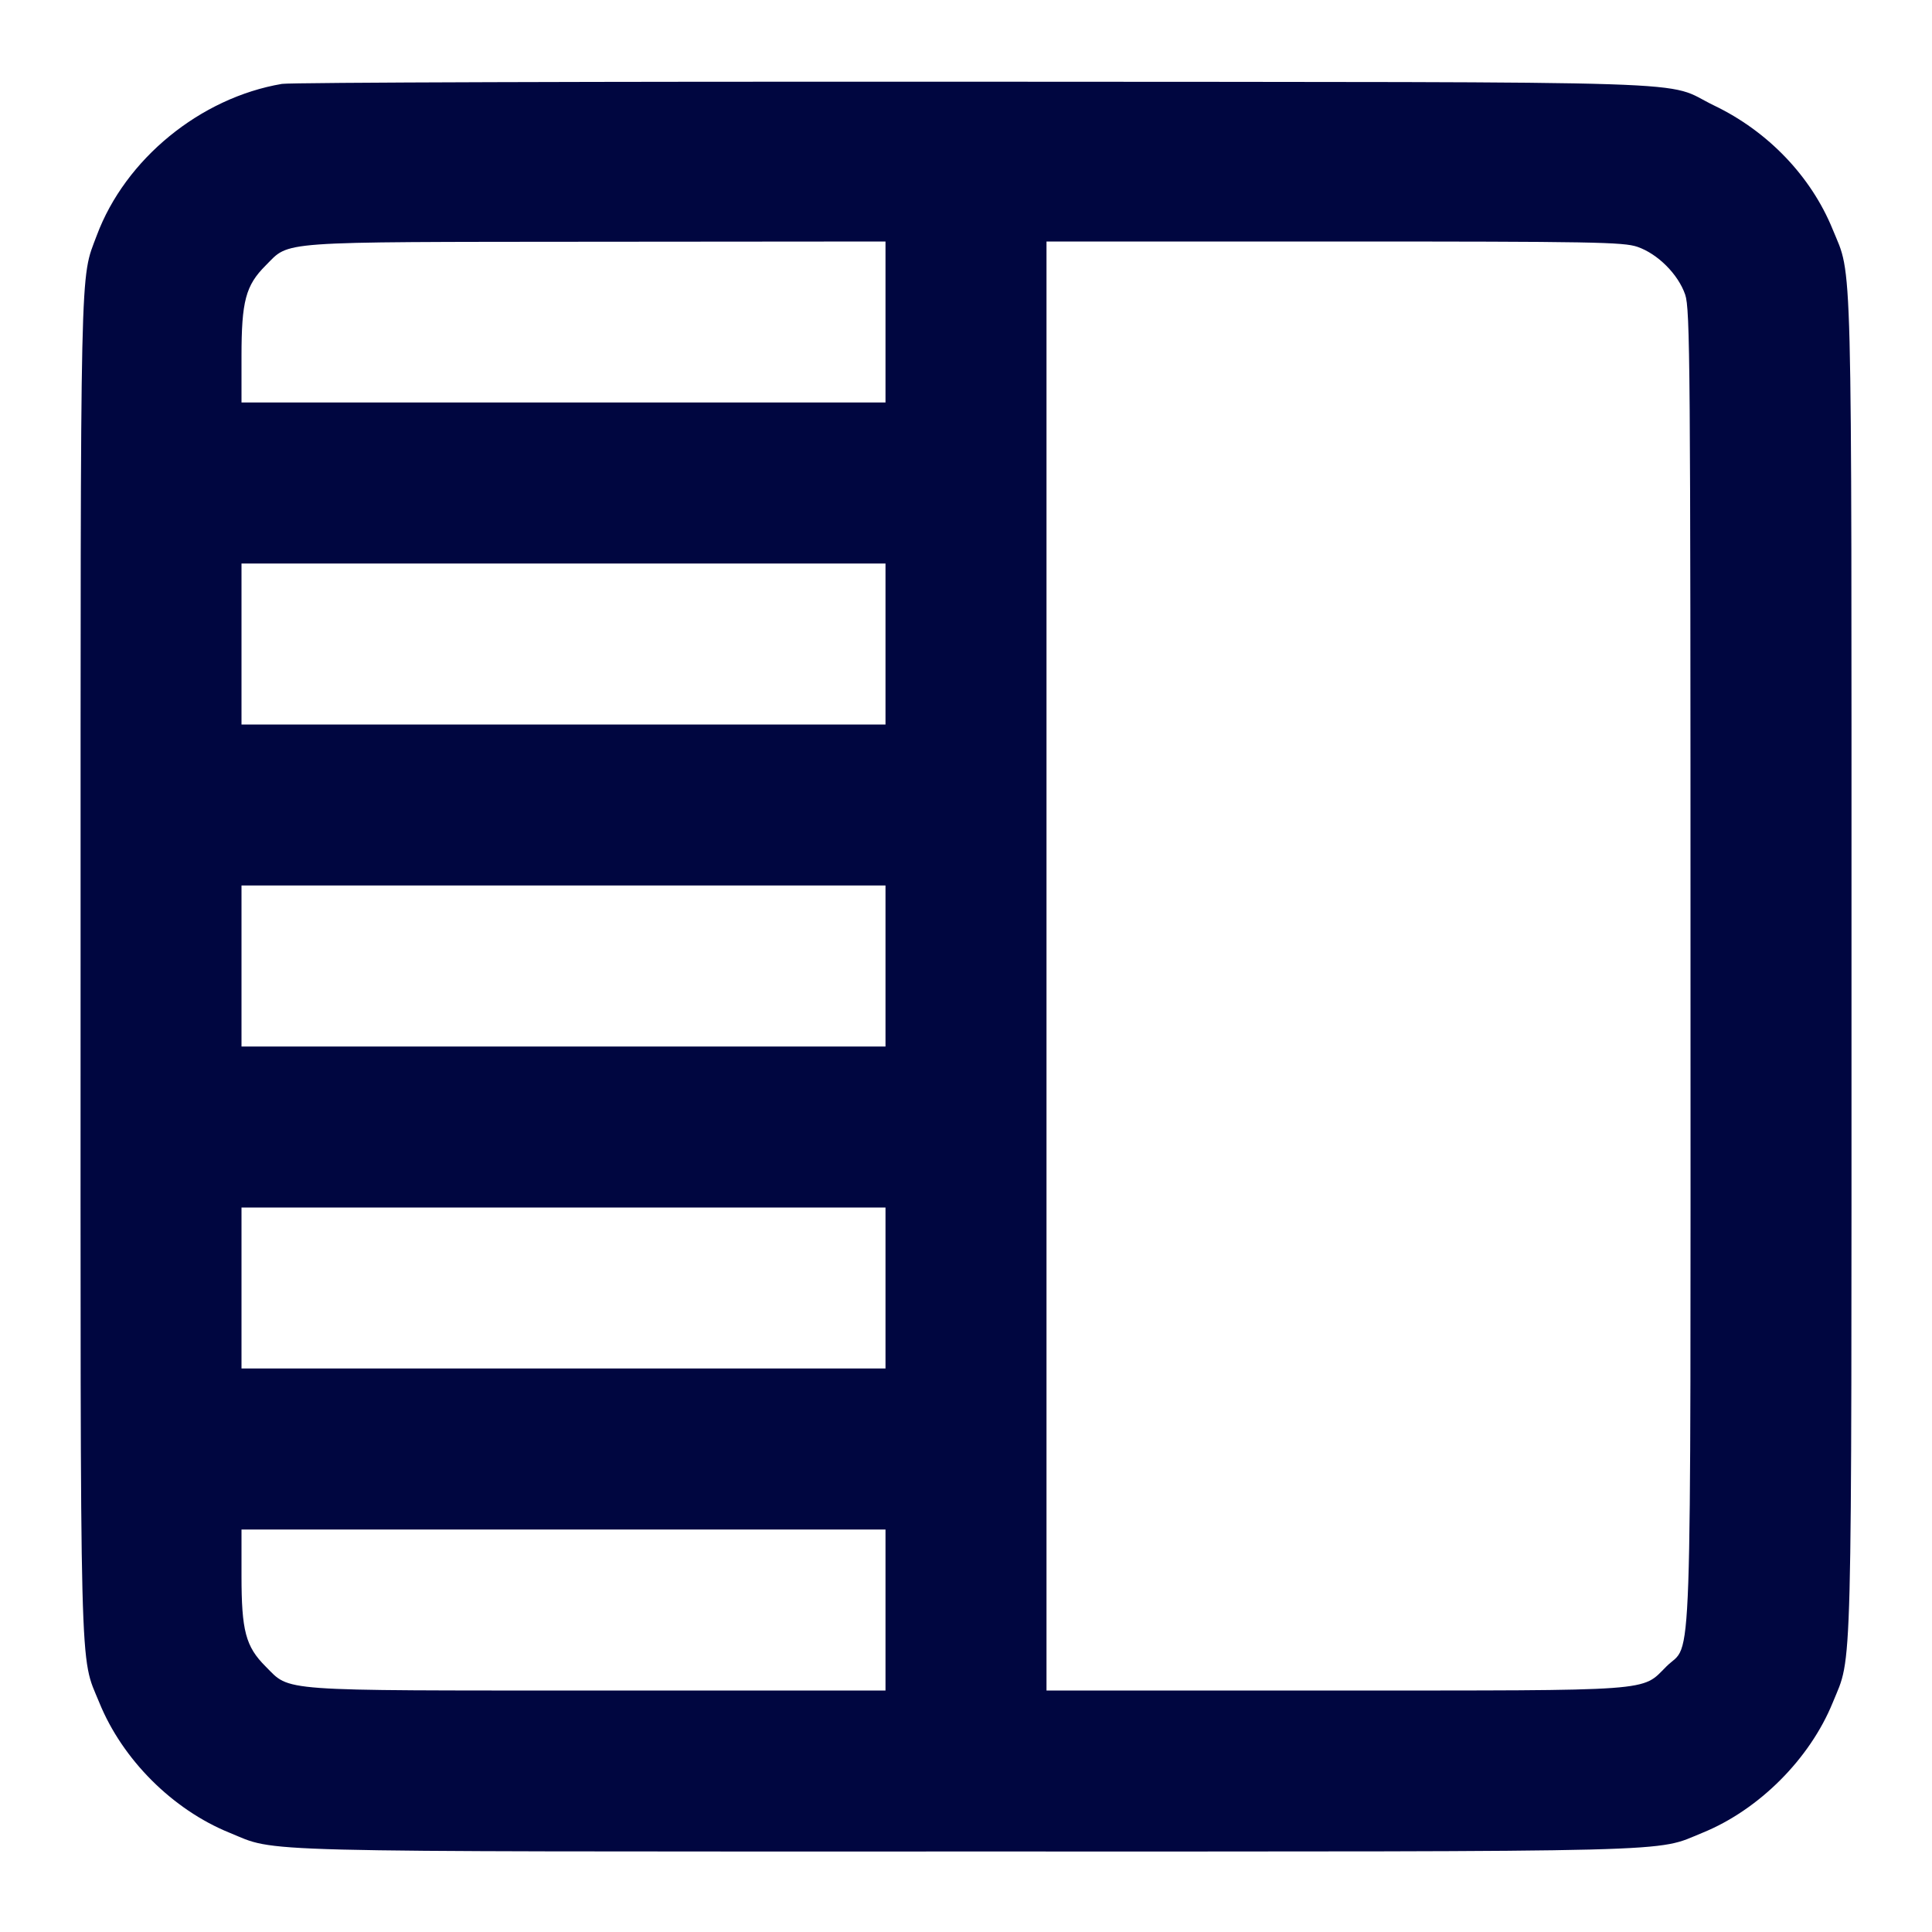 <svg xmlns="http://www.w3.org/2000/svg" width="24" height="24" fill="currentColor" class="mmi mmi-gridlayout-v33" viewBox="0 0 24 24"><path d="M3.503 1.042 C 2.488 1.214,1.556 1.976,1.202 2.925 C 0.992 3.487,1.001 3.068,1.001 11.992 C 1.000 21.076,0.986 20.543,1.234 21.151 C 1.521 21.857,2.143 22.479,2.849 22.766 C 3.457 23.014,2.925 23.000,12.000 23.000 C 21.073 23.000,20.544 23.013,21.150 22.767 C 21.850 22.482,22.482 21.850,22.767 21.150 C 23.013 20.544,23.000 21.073,23.000 12.000 C 23.000 2.925,23.014 3.457,22.766 2.849 C 22.499 2.193,21.964 1.633,21.296 1.312 C 20.634 0.993,21.532 1.022,12.120 1.015 C 7.489 1.012,3.611 1.024,3.503 1.042 M11.000 4.000 L 11.000 5.000 7.000 5.000 L 3.000 5.000 3.000 4.427 C 3.000 3.740,3.052 3.546,3.300 3.298 C 3.607 2.991,3.388 3.007,7.410 3.003 L 11.000 3.000 11.000 4.000 M20.340 3.066 C 20.593 3.153,20.847 3.407,20.934 3.660 C 20.995 3.838,21.000 4.523,21.000 12.000 C 21.000 21.144,21.026 20.376,20.701 20.701 C 20.387 21.015,20.595 21.000,16.573 21.000 L 13.000 21.000 13.000 12.000 L 13.000 3.000 16.573 3.000 C 19.794 3.000,20.165 3.007,20.340 3.066 M11.000 8.000 L 11.000 9.000 7.000 9.000 L 3.000 9.000 3.000 8.000 L 3.000 7.000 7.000 7.000 L 11.000 7.000 11.000 8.000 M11.000 12.000 L 11.000 13.000 7.000 13.000 L 3.000 13.000 3.000 12.000 L 3.000 11.000 7.000 11.000 L 11.000 11.000 11.000 12.000 M11.000 16.000 L 11.000 17.000 7.000 17.000 L 3.000 17.000 3.000 16.000 L 3.000 15.000 7.000 15.000 L 11.000 15.000 11.000 16.000 M11.000 20.000 L 11.000 21.000 7.427 21.000 C 3.405 21.000,3.613 21.015,3.299 20.701 C 3.052 20.454,3.000 20.259,3.000 19.573 L 3.000 19.000 7.000 19.000 L 11.000 19.000 11.000 20.000 " fill="#000640" stroke="none" fill-rule="evenodd"></path></svg>